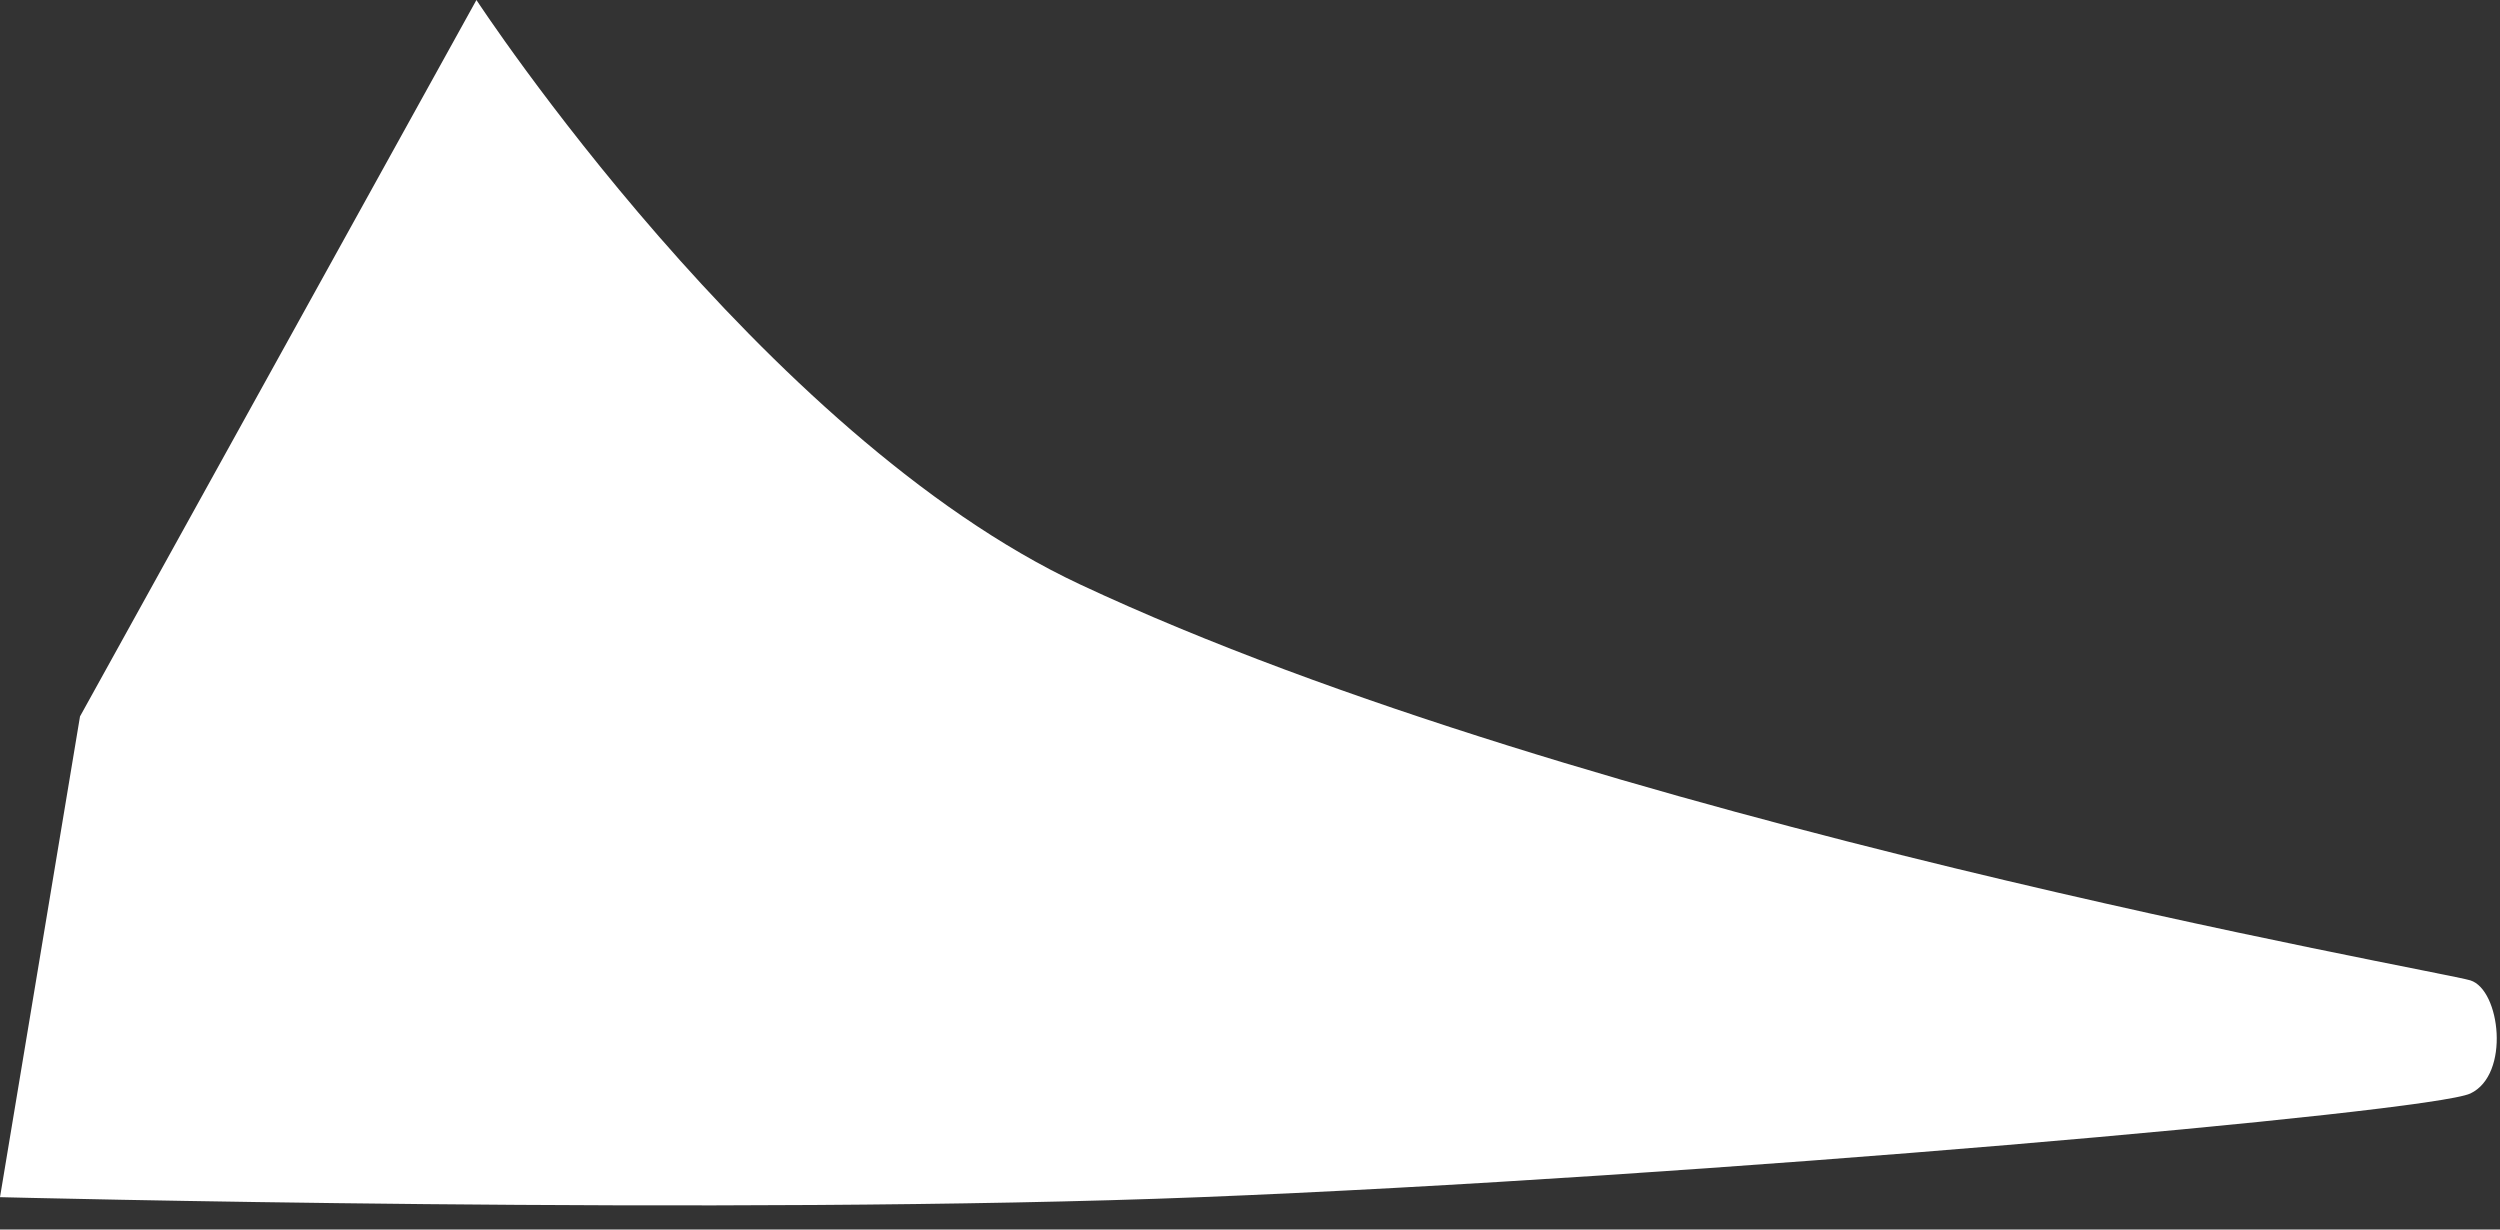 <svg width="61" height="30" viewBox="0 0 61 30" fill="none" xmlns="http://www.w3.org/2000/svg">
<rect x="0" y="0" width="61" height="30" fill="#333333" stroke="none"/>
<path d="M26.356 14.261C18.567 10.611 11.625 0 11.625 0L1.952 17.481L1.52588e-05 29.211C1.52588e-05 29.211 17.858 29.663 29.284 29.211C41.422 28.732 59.301 27.141 60.277 26.681C61.253 26.221 61.009 24.151 60.277 23.921C59.544 23.691 38.747 20.068 26.356 14.261Z" fill="white"/>
</svg>
